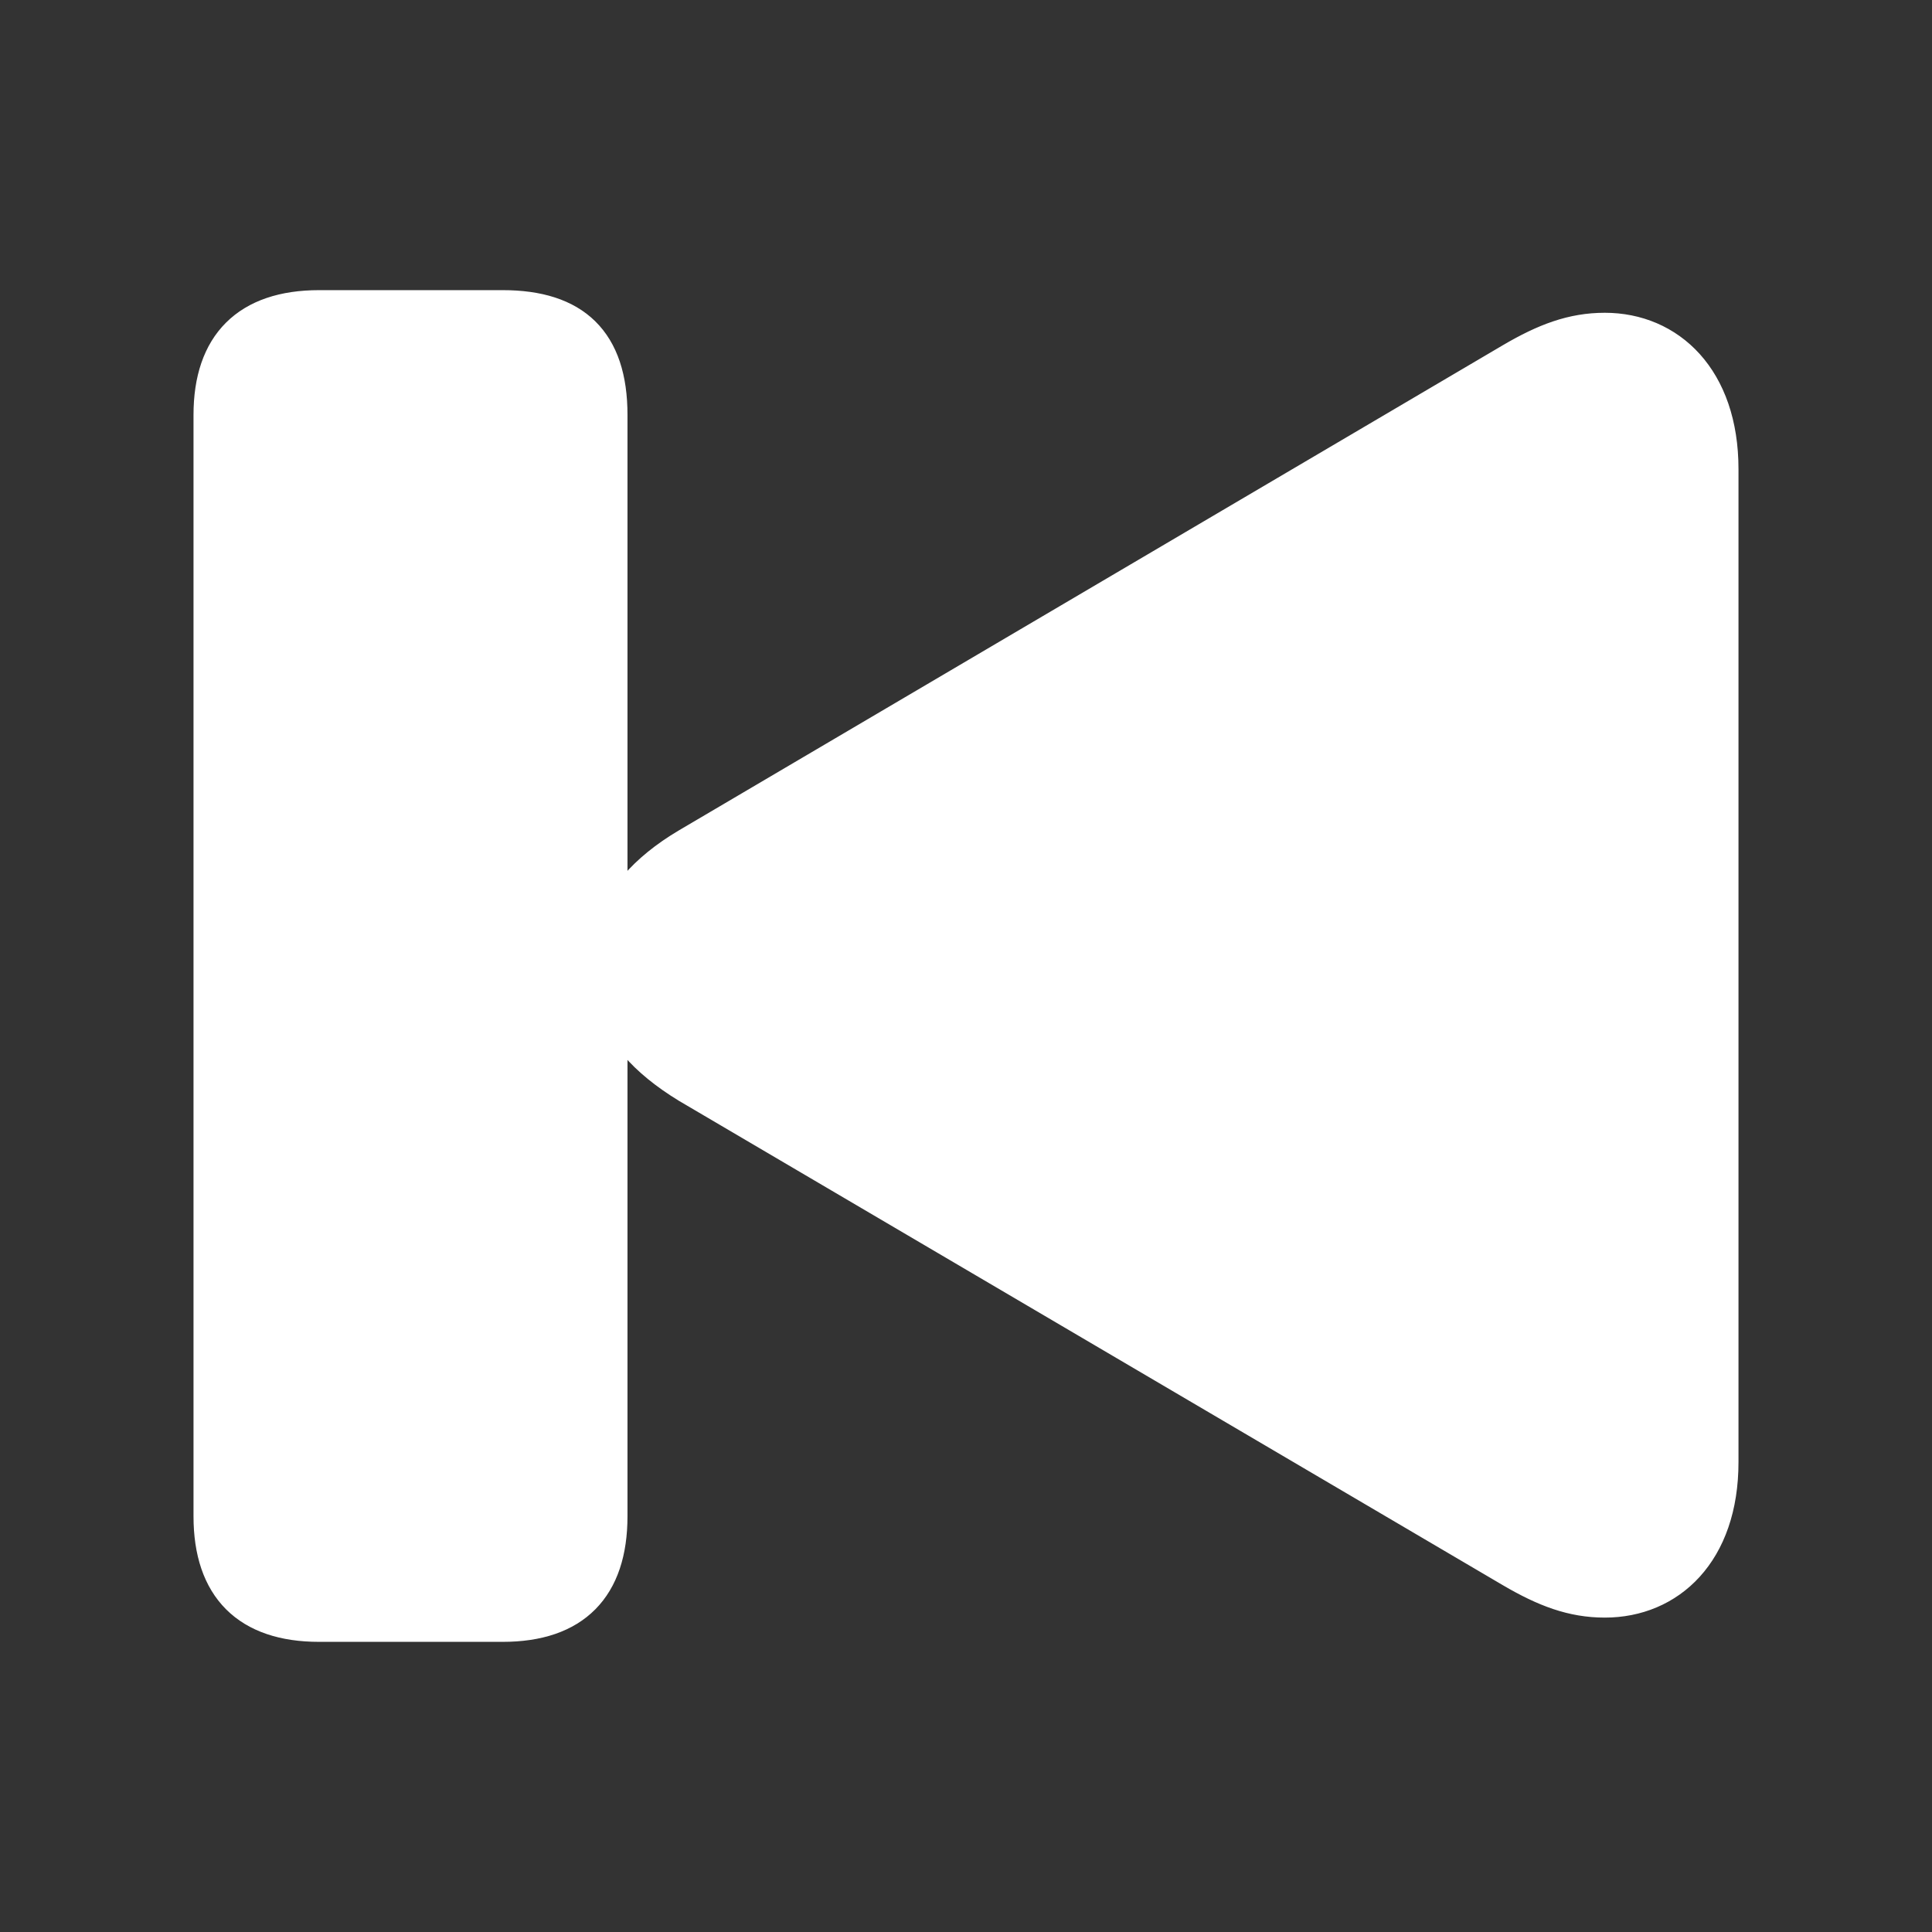 <!DOCTYPE svg PUBLIC "-//W3C//DTD SVG 1.1//EN" "http://www.w3.org/Graphics/SVG/1.1/DTD/svg11.dtd">
<!-- Uploaded to: SVG Repo, www.svgrepo.com, Transformed by: SVG Repo Mixer Tools -->
<svg fill="#ffffff" width="64px" height="64px" viewBox="0 0 56 56" xmlns="http://www.w3.org/2000/svg" stroke="#ffffff">
<rect x="0" y="0" width="56" height="56" fill="#333333" stroke="none"/>
<g id="SVGRepo_bgCarrier" stroke-width="0"/>
<g id="SVGRepo_tracerCarrier" stroke-linecap="round" stroke-linejoin="round"/>
<g id="SVGRepo_iconCarrier">
<path d="M 9.25 47.09 L 14.57 47.09 C 16.633 47.09 17.688 46.012 17.688 43.949 L 17.688 28.879 C 17.617 28.598 17.57 28.293 17.57 27.988 C 17.57 27.66 17.617 27.355 17.688 27.074 L 17.688 12.027 C 17.688 9.895 16.633 8.91 14.57 8.91 L 9.25 8.91 C 7.188 8.91 6.109 9.988 6.109 12.027 L 6.109 43.949 C 6.109 46.012 7.188 47.09 9.25 47.09 Z M 46.516 46.387 C 48.367 46.387 49.891 45.004 49.891 42.379 L 49.891 13.598 C 49.891 10.973 48.367 9.566 46.516 9.566 C 45.578 9.566 44.781 9.871 43.82 10.434 L 19.938 24.496 C 18.672 25.246 17.969 26.113 17.688 27.074 L 17.688 28.879 C 17.969 29.863 18.672 30.707 19.938 31.48 L 43.82 45.52 C 44.781 46.082 45.578 46.387 46.516 46.387 Z"/>
</g>
</svg>